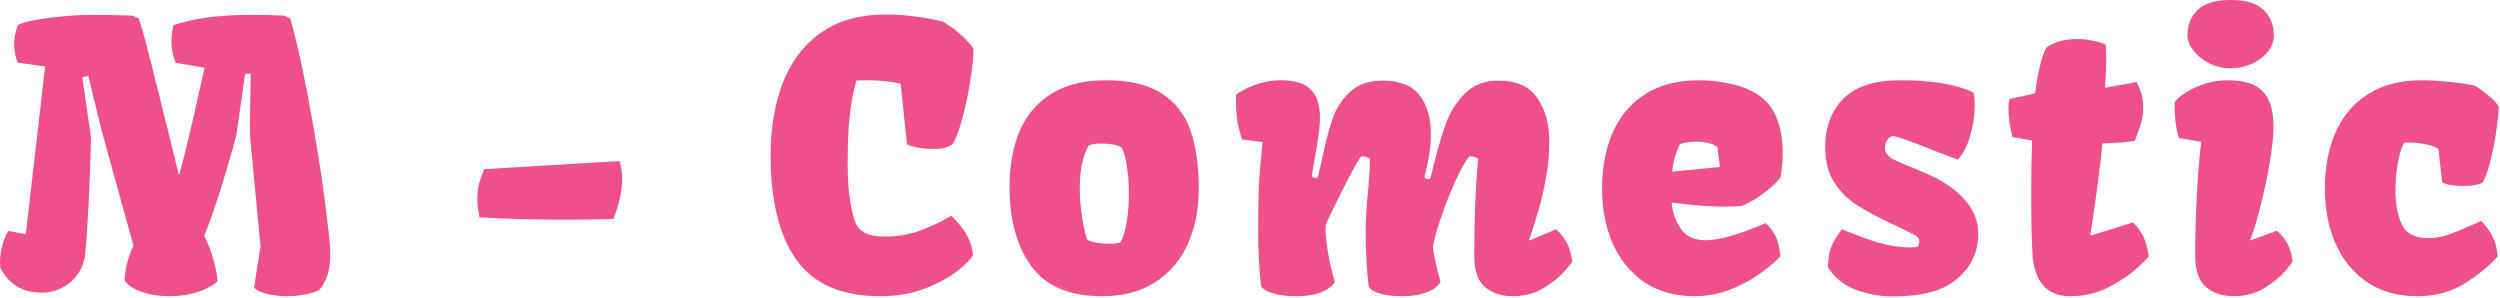 <svg width="109" height="13" viewBox="0 0 109 13" fill="none" xmlns="http://www.w3.org/2000/svg">
<path d="M0 11.438C0 11.198 0.034 10.953 0.102 10.703C0.169 10.448 0.261 10.237 0.375 10.07L1.125 10.211L1.969 2.898L0.766 2.727C0.667 2.466 0.617 2.2 0.617 1.93C0.617 1.654 0.672 1.372 0.781 1.086C1.057 0.956 1.529 0.852 2.195 0.773C2.867 0.69 3.464 0.648 3.984 0.648C4.469 0.648 5.065 0.659 5.774 0.68L6.047 0.805C6.162 1.128 6.318 1.682 6.516 2.469C6.719 3.25 7.062 4.63 7.547 6.609C7.625 6.917 7.711 7.266 7.805 7.656C8.055 6.75 8.362 5.469 8.727 3.812L8.922 2.961H8.961L7.664 2.742C7.539 2.45 7.477 2.138 7.477 1.805C7.477 1.586 7.505 1.349 7.562 1.094C8.068 0.932 8.594 0.818 9.141 0.75C9.693 0.682 10.294 0.648 10.945 0.648H11.203C11.479 0.648 11.872 0.659 12.383 0.68L12.656 0.805C12.99 2.013 13.307 3.479 13.609 5.203C13.917 6.922 14.149 8.5 14.305 9.938L14.328 10.133C14.333 10.169 14.346 10.294 14.367 10.508C14.388 10.716 14.399 10.917 14.399 11.109C14.399 11.344 14.375 11.575 14.328 11.805C14.25 12.148 14.109 12.432 13.906 12.656C13.703 12.74 13.49 12.802 13.266 12.844C13.047 12.891 12.792 12.914 12.5 12.914C12.214 12.914 11.927 12.88 11.641 12.812C11.359 12.75 11.172 12.656 11.078 12.531L11.359 10.742L10.891 5.828L10.93 3.211H10.688L10.305 5.891C9.794 7.781 9.328 9.245 8.906 10.281C9.052 10.568 9.177 10.885 9.281 11.234C9.391 11.583 9.458 11.925 9.484 12.258C9.266 12.466 8.966 12.628 8.586 12.742C8.211 12.857 7.812 12.914 7.391 12.914C6.958 12.914 6.562 12.854 6.203 12.734C5.849 12.615 5.591 12.448 5.43 12.234C5.456 11.708 5.586 11.2 5.82 10.711L4.43 5.688L3.852 3.32L3.586 3.359L3.969 6.008C3.948 6.93 3.914 7.867 3.867 8.82C3.82 9.773 3.768 10.529 3.711 11.086H3.719C3.677 11.414 3.565 11.706 3.383 11.961C3.206 12.211 2.979 12.406 2.703 12.547C2.432 12.688 2.138 12.758 1.82 12.758C0.987 12.758 0.386 12.398 0.016 11.68C0.005 11.575 0 11.495 0 11.438ZM20.811 8.664C20.811 8.43 20.837 8.211 20.889 8.008C20.941 7.8 21.019 7.588 21.123 7.375L27.006 7.023C27.084 7.242 27.123 7.503 27.123 7.805C27.123 8.331 26.996 8.911 26.741 9.547C26.1 9.568 25.384 9.578 24.592 9.578C23.316 9.578 22.087 9.544 20.905 9.477C20.842 9.18 20.811 8.909 20.811 8.664ZM33.599 6.789C33.599 5.607 33.773 4.555 34.122 3.633C34.476 2.706 35.028 1.974 35.778 1.438C36.528 0.901 37.476 0.633 38.622 0.633C39.403 0.633 40.229 0.734 41.099 0.938C41.38 1.104 41.624 1.279 41.833 1.461C42.046 1.638 42.249 1.854 42.442 2.109C42.442 2.479 42.393 2.971 42.294 3.586C42.195 4.195 42.07 4.766 41.919 5.297C41.773 5.823 41.632 6.164 41.497 6.32C41.361 6.388 41.247 6.435 41.153 6.461C41.059 6.482 40.914 6.492 40.716 6.492C40.471 6.492 40.242 6.474 40.028 6.438C39.815 6.401 39.653 6.352 39.544 6.289L39.27 3.656C38.901 3.552 38.388 3.5 37.731 3.5C37.554 3.5 37.424 3.503 37.341 3.508C37.117 4.227 36.992 5.193 36.966 6.406C36.961 6.552 36.958 6.773 36.958 7.07C36.958 7.768 36.994 8.333 37.067 8.766C37.135 9.172 37.208 9.477 37.286 9.68C37.364 9.883 37.499 10.039 37.692 10.148C37.89 10.258 38.184 10.312 38.575 10.312C39.101 10.312 39.586 10.237 40.028 10.086C40.476 9.93 40.963 9.703 41.489 9.406C41.687 9.62 41.838 9.794 41.942 9.93C42.052 10.065 42.151 10.232 42.239 10.43C42.333 10.628 42.395 10.854 42.427 11.109C42.343 11.281 42.122 11.51 41.763 11.797C41.403 12.083 40.932 12.341 40.349 12.57C39.765 12.8 39.111 12.914 38.388 12.914C36.695 12.914 35.474 12.385 34.724 11.328C33.974 10.271 33.599 8.758 33.599 6.789ZM44.016 8.141C44.016 7.198 44.167 6.38 44.469 5.688C44.771 4.995 45.234 4.458 45.859 4.078C46.484 3.693 47.268 3.5 48.211 3.5C49.253 3.5 50.07 3.695 50.664 4.086C51.258 4.471 51.672 5.008 51.907 5.695C52.146 6.383 52.266 7.224 52.266 8.219C52.266 9.12 52.107 9.925 51.79 10.633C51.477 11.336 51.003 11.893 50.367 12.305C49.737 12.711 48.964 12.914 48.047 12.914C46.63 12.914 45.604 12.479 44.969 11.609C44.333 10.734 44.016 9.578 44.016 8.141ZM48.367 10.625C48.633 10.625 48.794 10.604 48.852 10.562C48.971 10.354 49.062 10.06 49.125 9.68C49.188 9.3 49.219 8.888 49.219 8.445C49.219 8.039 49.193 7.659 49.141 7.305C49.089 6.945 49.016 6.664 48.922 6.461C48.865 6.393 48.75 6.344 48.578 6.312C48.406 6.276 48.219 6.258 48.016 6.258C47.75 6.258 47.568 6.286 47.469 6.344C47.208 6.792 47.078 7.414 47.078 8.211C47.078 8.586 47.107 8.969 47.164 9.359C47.221 9.75 47.294 10.104 47.383 10.422C47.445 10.49 47.573 10.542 47.766 10.578C47.958 10.609 48.159 10.625 48.367 10.625ZM54.855 10.039C54.855 9.19 54.866 8.55 54.886 8.117C54.907 7.68 54.962 7.039 55.05 6.195L54.152 6.078C54.043 5.74 53.97 5.438 53.933 5.172C53.902 4.906 53.886 4.562 53.886 4.141C53.97 4.068 54.108 3.982 54.3 3.883C54.498 3.779 54.73 3.69 54.996 3.617C55.267 3.539 55.54 3.5 55.816 3.5C56.446 3.5 56.892 3.635 57.152 3.906C57.418 4.177 57.55 4.583 57.55 5.125C57.55 5.427 57.506 5.836 57.418 6.352C57.272 7.18 57.199 7.615 57.199 7.656C57.199 7.682 57.217 7.708 57.254 7.734C57.29 7.755 57.329 7.766 57.371 7.766C57.418 7.766 57.449 7.747 57.464 7.711C57.459 7.732 57.519 7.469 57.644 6.922C57.795 6.203 57.949 5.617 58.105 5.164C58.267 4.711 58.522 4.323 58.871 4C59.22 3.677 59.694 3.516 60.293 3.516C61.032 3.516 61.566 3.729 61.894 4.156C62.222 4.578 62.386 5.141 62.386 5.844C62.386 6.401 62.293 7.021 62.105 7.703C62.105 7.729 62.123 7.755 62.16 7.781C62.196 7.802 62.235 7.812 62.277 7.812C62.324 7.812 62.355 7.794 62.371 7.758L62.48 7.32C62.668 6.55 62.853 5.909 63.035 5.398C63.222 4.888 63.501 4.448 63.871 4.078C64.246 3.703 64.733 3.516 65.332 3.516C66.118 3.516 66.683 3.768 67.027 4.273C67.376 4.779 67.55 5.414 67.55 6.18C67.55 6.721 67.498 7.266 67.394 7.812C67.295 8.359 67.188 8.818 67.074 9.188C66.964 9.557 66.829 9.984 66.668 10.469L66.683 10.484L67.839 10C68.246 10.349 68.483 10.812 68.55 11.391C68.55 11.427 68.433 11.578 68.199 11.844C67.964 12.104 67.655 12.349 67.269 12.578C66.889 12.802 66.451 12.914 65.957 12.914C65.462 12.914 65.058 12.781 64.746 12.516C64.433 12.25 64.277 11.797 64.277 11.156C64.277 10.443 64.29 9.711 64.316 8.961C64.347 8.206 64.392 7.529 64.449 6.93C64.36 6.857 64.238 6.818 64.082 6.812C63.925 6.963 63.73 7.294 63.496 7.805C63.261 8.31 63.045 8.852 62.847 9.43C62.649 10.003 62.524 10.45 62.472 10.773C62.545 11.284 62.657 11.789 62.808 12.289C62.714 12.466 62.522 12.615 62.23 12.734C61.938 12.854 61.579 12.914 61.152 12.914C60.767 12.914 60.464 12.883 60.246 12.82C60.027 12.758 59.876 12.693 59.793 12.625C59.714 12.557 59.675 12.513 59.675 12.492C59.67 12.445 59.657 12.323 59.636 12.125C59.616 11.922 59.595 11.641 59.574 11.281C59.553 10.917 59.543 10.503 59.543 10.039C59.543 9.596 59.576 9.042 59.644 8.375C59.649 8.292 59.665 8.094 59.691 7.781C59.717 7.469 59.73 7.185 59.73 6.93C59.642 6.857 59.519 6.818 59.363 6.812C59.274 6.88 59.027 7.312 58.621 8.109C58.214 8.906 57.944 9.469 57.808 9.797C57.798 9.87 57.793 9.94 57.793 10.008C57.793 10.268 57.832 10.62 57.91 11.062C57.988 11.5 58.084 11.909 58.199 12.289C58.105 12.466 57.912 12.615 57.621 12.734C57.329 12.854 56.97 12.914 56.543 12.914C56.157 12.914 55.847 12.883 55.613 12.82C55.384 12.758 55.222 12.693 55.129 12.625C55.035 12.552 54.988 12.508 54.988 12.492C54.983 12.445 54.97 12.323 54.949 12.125C54.928 11.922 54.907 11.641 54.886 11.281C54.866 10.917 54.855 10.503 54.855 10.039ZM69.85 8.219C69.85 7.318 70.001 6.513 70.304 5.805C70.606 5.096 71.072 4.536 71.702 4.125C72.337 3.708 73.129 3.5 74.077 3.5C74.572 3.5 75.067 3.56 75.561 3.68C76.056 3.794 76.475 3.987 76.819 4.258C77.137 4.513 77.366 4.852 77.507 5.273C77.653 5.69 77.725 6.154 77.725 6.664C77.725 7.003 77.697 7.349 77.639 7.703C77.577 7.807 77.455 7.945 77.272 8.117C77.09 8.284 76.876 8.448 76.632 8.609C76.387 8.771 76.15 8.896 75.921 8.984C75.702 9 75.475 9.008 75.241 9.008C74.83 9.008 74.413 8.99 73.991 8.953C73.569 8.917 73.199 8.875 72.882 8.828C72.923 9.271 73.059 9.656 73.288 9.984C73.517 10.312 73.882 10.477 74.382 10.477C74.429 10.477 74.504 10.471 74.608 10.461C74.926 10.43 75.296 10.346 75.718 10.211C76.145 10.07 76.569 9.909 76.991 9.727C77.189 9.925 77.335 10.122 77.429 10.32C77.522 10.518 77.587 10.802 77.624 11.172C77.462 11.359 77.199 11.588 76.835 11.859C76.475 12.13 76.035 12.375 75.514 12.594C74.994 12.807 74.449 12.914 73.882 12.914C73.028 12.914 72.296 12.708 71.686 12.297C71.082 11.88 70.624 11.318 70.311 10.609C70.004 9.896 69.85 9.099 69.85 8.219ZM74.882 6.422C74.809 6.344 74.686 6.284 74.514 6.242C74.343 6.195 74.163 6.172 73.975 6.172C73.824 6.172 73.671 6.185 73.514 6.211C73.363 6.237 73.272 6.266 73.241 6.297C73.064 6.646 72.952 7.042 72.905 7.484L74.991 7.281L74.882 6.422ZM80.307 10C80.765 10.182 81.132 10.323 81.408 10.422C81.684 10.521 81.986 10.607 82.315 10.68C82.648 10.753 82.979 10.789 83.307 10.789C83.453 10.789 83.557 10.776 83.619 10.75C83.635 10.729 83.648 10.698 83.658 10.656C83.674 10.609 83.682 10.562 83.682 10.516C83.682 10.411 83.622 10.325 83.502 10.258C83.315 10.154 82.981 9.99 82.502 9.766C81.846 9.453 81.325 9.175 80.94 8.93C80.559 8.685 80.236 8.359 79.971 7.953C79.71 7.547 79.58 7.036 79.58 6.422C79.58 5.542 79.843 4.836 80.369 4.305C80.895 3.768 81.729 3.5 82.869 3.5C84.229 3.5 85.286 3.677 86.041 4.031C86.078 4.182 86.096 4.372 86.096 4.602C86.096 5.039 86.028 5.487 85.893 5.945C85.757 6.398 85.58 6.734 85.361 6.953C85.065 6.854 84.645 6.695 84.104 6.477C83.708 6.32 83.393 6.2 83.158 6.117C82.929 6.029 82.718 5.966 82.525 5.93C82.421 5.956 82.338 6.018 82.275 6.117C82.213 6.211 82.182 6.323 82.182 6.453C82.182 6.568 82.216 6.664 82.283 6.742C82.351 6.82 82.426 6.883 82.51 6.93C82.598 6.971 82.723 7.029 82.885 7.102C82.968 7.138 83.046 7.172 83.119 7.203C83.192 7.229 83.26 7.255 83.322 7.281C83.729 7.453 84.049 7.594 84.283 7.703C84.518 7.812 84.744 7.943 84.963 8.094C85.364 8.37 85.679 8.685 85.908 9.039C86.137 9.393 86.252 9.781 86.252 10.203C86.252 10.786 86.085 11.292 85.752 11.719C85.424 12.141 85.002 12.448 84.486 12.641C84.216 12.74 83.919 12.81 83.596 12.852C83.278 12.898 82.906 12.922 82.479 12.922C81.973 12.922 81.453 12.825 80.916 12.633C80.385 12.435 79.979 12.107 79.697 11.648C79.703 11.331 79.744 11.055 79.822 10.82C79.906 10.581 80.067 10.307 80.307 10ZM88.56 8.445C88.56 7.596 88.573 6.823 88.599 6.125L87.747 5.977C87.68 5.716 87.633 5.487 87.607 5.289C87.581 5.091 87.568 4.88 87.568 4.656L87.583 4.5C87.599 4.427 87.607 4.367 87.607 4.32L88.739 4.07C88.766 3.747 88.825 3.383 88.919 2.977C89.013 2.57 89.112 2.271 89.216 2.078C89.383 1.953 89.583 1.859 89.818 1.797C90.052 1.734 90.305 1.703 90.575 1.703C90.805 1.703 91.026 1.727 91.239 1.773C91.458 1.815 91.648 1.872 91.81 1.945C91.825 2.122 91.833 2.325 91.833 2.555C91.833 2.93 91.815 3.354 91.779 3.828L93.154 3.578C93.346 3.911 93.443 4.273 93.443 4.664C93.443 4.935 93.409 5.18 93.341 5.398C93.279 5.617 93.19 5.865 93.075 6.141C92.732 6.198 92.26 6.234 91.661 6.25C91.588 7.099 91.427 8.346 91.177 9.992L91.138 10.258L91.154 10.273L92.989 9.703C93.37 10.021 93.601 10.51 93.685 11.172C93.685 11.208 93.516 11.38 93.177 11.688C92.844 11.99 92.424 12.271 91.919 12.531C91.414 12.786 90.864 12.914 90.271 12.914C89.234 12.914 88.682 12.281 88.614 11.016C88.578 10.375 88.56 9.518 88.56 8.445ZM95.375 1.547C95.375 1.089 95.524 0.716 95.821 0.43C96.123 0.143 96.602 0 97.258 0C97.914 0 98.391 0.143 98.688 0.43C98.99 0.716 99.141 1.089 99.141 1.547C99.141 1.807 99.05 2.047 98.868 2.266C98.691 2.484 98.456 2.659 98.164 2.789C97.873 2.914 97.571 2.977 97.258 2.977C96.92 2.977 96.605 2.904 96.313 2.758C96.026 2.607 95.797 2.419 95.625 2.195C95.459 1.971 95.375 1.755 95.375 1.547ZM94.993 6.016C94.925 5.76 94.878 5.529 94.852 5.32C94.826 5.107 94.813 4.885 94.813 4.656L94.821 4.438C94.93 4.297 95.099 4.156 95.329 4.016C95.563 3.87 95.834 3.747 96.141 3.648C96.454 3.55 96.776 3.5 97.11 3.5C97.839 3.5 98.357 3.664 98.664 3.992C98.972 4.32 99.125 4.831 99.125 5.523C99.125 5.94 99.066 6.484 98.946 7.156C98.831 7.828 98.691 8.482 98.524 9.117C98.362 9.747 98.222 10.198 98.102 10.469L98.118 10.484L99.274 10.062C99.482 10.24 99.638 10.435 99.743 10.648C99.852 10.862 99.922 11.109 99.954 11.391C99.954 11.427 99.839 11.578 99.61 11.844C99.381 12.104 99.076 12.349 98.696 12.578C98.321 12.802 97.886 12.914 97.391 12.914C96.891 12.914 96.485 12.779 96.172 12.508C95.865 12.237 95.711 11.773 95.711 11.117C95.711 10.352 95.732 9.539 95.774 8.68C95.816 7.82 95.881 6.987 95.969 6.18L94.993 6.016ZM101.363 8.219C101.363 7.318 101.514 6.513 101.816 5.805C102.118 5.096 102.584 4.536 103.215 4.125C103.85 3.708 104.642 3.5 105.59 3.5C105.912 3.5 106.282 3.521 106.699 3.562C107.121 3.599 107.524 3.656 107.91 3.734L108.066 3.844C108.3 4.005 108.472 4.135 108.582 4.234C108.696 4.328 108.816 4.461 108.941 4.633C108.941 4.914 108.902 5.302 108.824 5.797C108.751 6.286 108.657 6.742 108.543 7.164C108.428 7.586 108.319 7.857 108.215 7.977C108.043 8.065 107.764 8.109 107.379 8.109C107.191 8.109 107.014 8.096 106.847 8.07C106.686 8.039 106.563 8 106.48 7.953L106.316 6.508C106.238 6.419 106.058 6.349 105.777 6.297C105.501 6.24 105.246 6.211 105.011 6.211C104.938 6.211 104.871 6.216 104.808 6.227C104.688 6.471 104.597 6.784 104.535 7.164C104.472 7.544 104.441 7.932 104.441 8.328C104.441 8.901 104.535 9.388 104.722 9.789C104.91 10.185 105.293 10.383 105.871 10.383C106.157 10.383 106.438 10.336 106.715 10.242C106.996 10.148 107.35 10.005 107.777 9.812C107.954 9.729 108.087 9.669 108.175 9.633C108.384 9.841 108.548 10.06 108.668 10.289C108.787 10.518 108.866 10.812 108.902 11.172C108.569 11.562 108.1 11.95 107.496 12.336C106.897 12.721 106.196 12.914 105.394 12.914C104.54 12.914 103.808 12.708 103.199 12.297C102.595 11.88 102.136 11.318 101.824 10.609C101.517 9.896 101.363 9.099 101.363 8.219Z" fill="#EF4F8B"/>
</svg>
